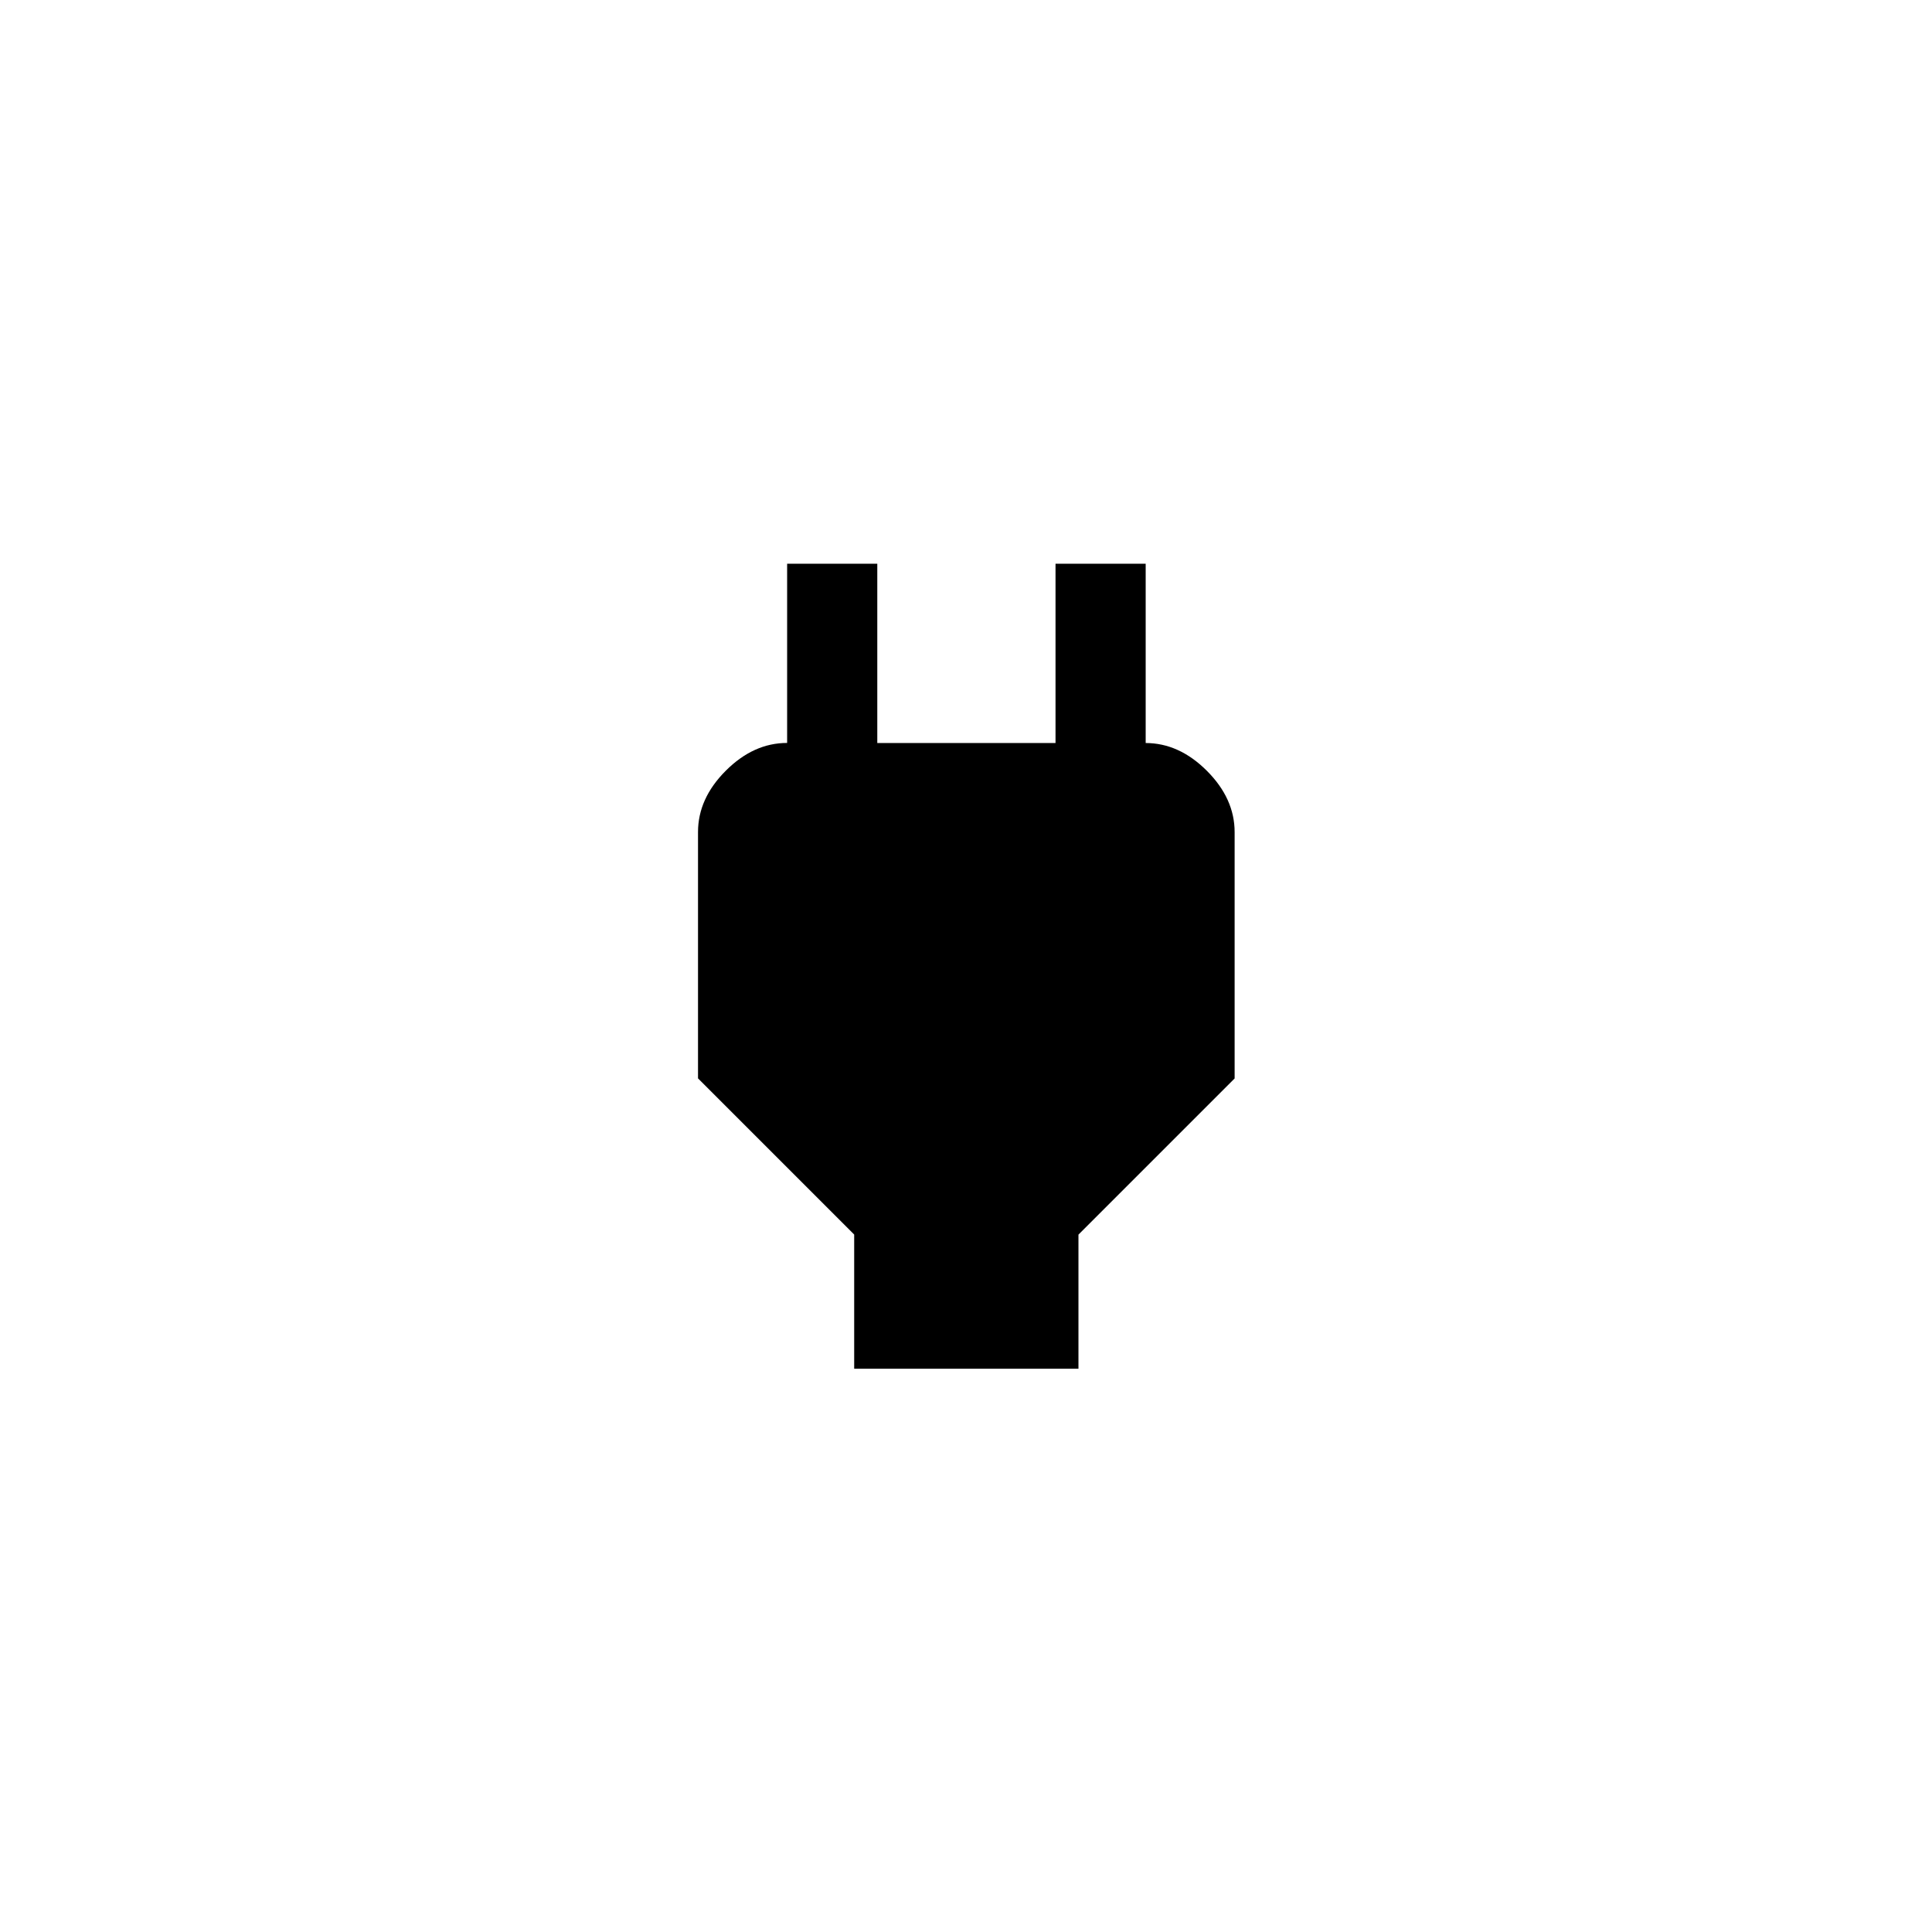 <svg version="1.1" viewBox="0 0 24 24" xmlns="http://www.w3.org/2000/svg">
<g transform="translate(-302.5 -560)">
  <path id="Icon_91" d="m316.73 569.23c0.278 0 0.532 0.115 0.762 0.345s0.345 0.484 0.345 0.762v3.06l-1.94 1.94v1.666h-2.786v-1.667l-1.94-1.94v-3.06c0-0.278 0.115-0.532 0.345-0.762s0.484-0.345 0.762-0.345v-2.226h1.12v2.227h2.214v-2.227h1.12v2.227z"></path>
 </g>
</svg>
